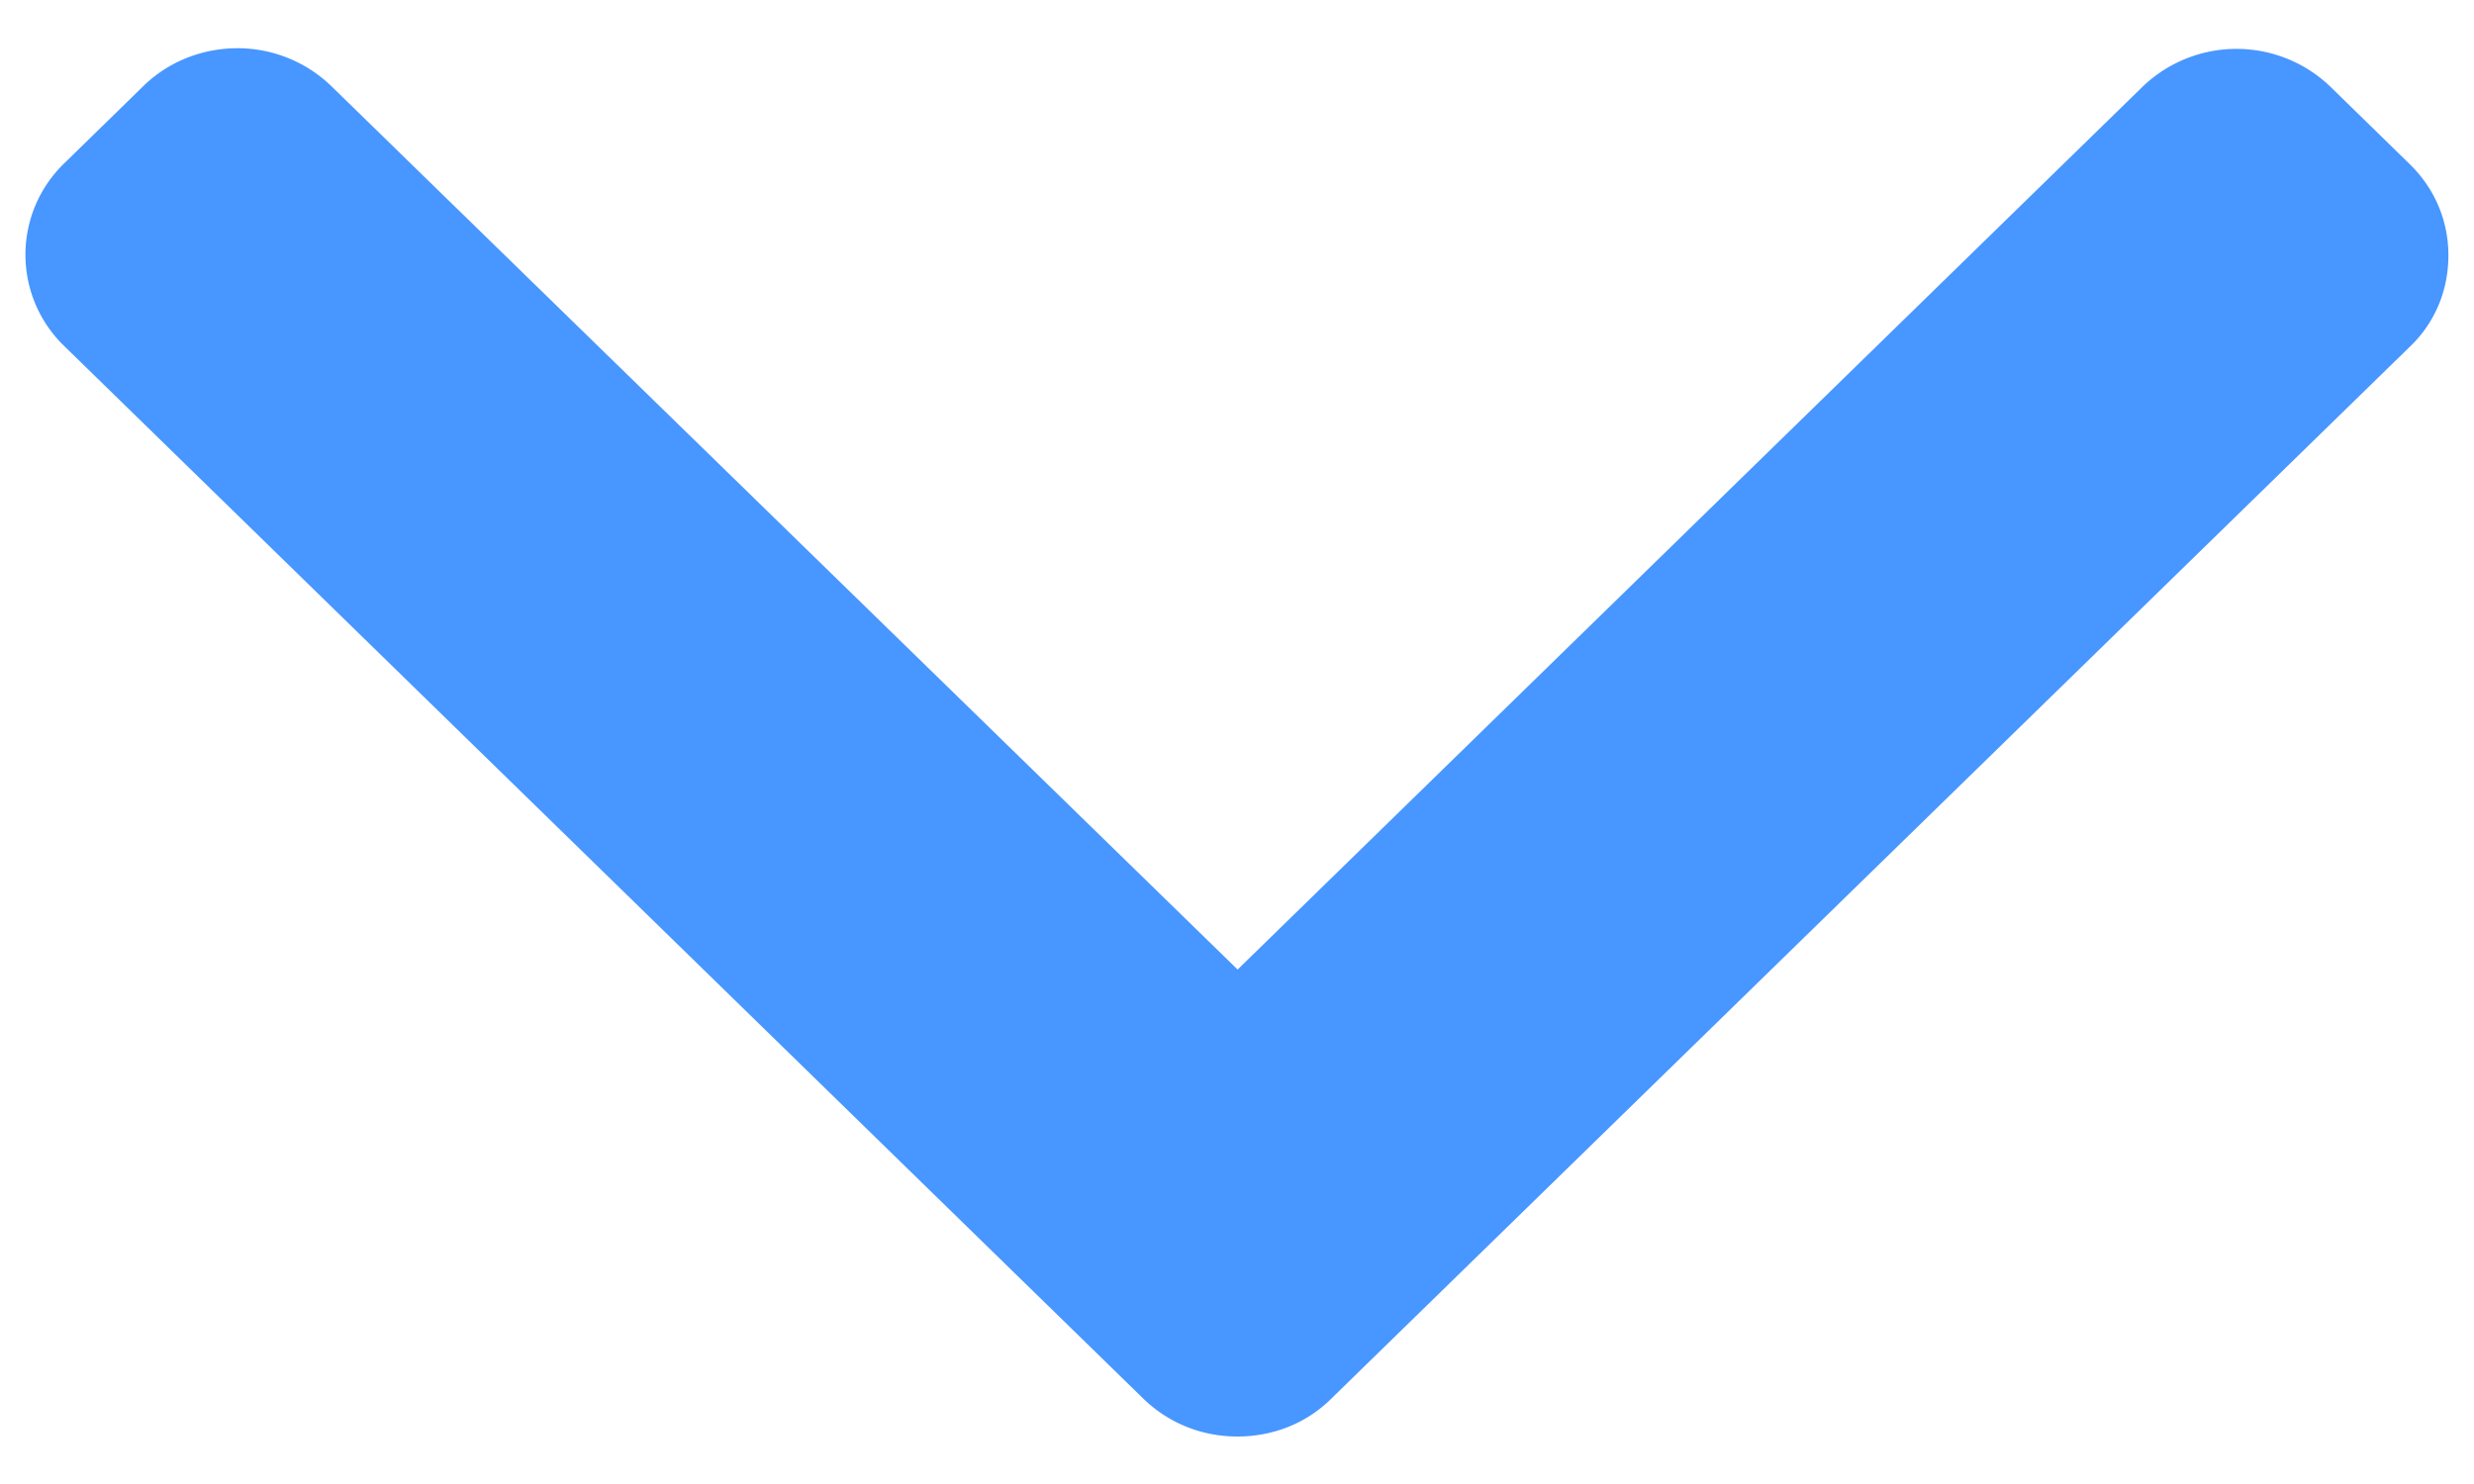 <svg xmlns="http://www.w3.org/2000/svg" width="20" height="12" viewBox="0 0 20 12"><g><g><path fill="#4896ff" d="M10.762 11.31l8.719-8.506c.203-.193.312-.456.312-.739 0-.279-.109-.539-.312-.737L18.838.7a1.095 1.095 0 0 0-1.516 0l-7.317 7.14L2.676.694A1.09 1.09 0 0 0 1.92.39c-.288 0-.559.11-.758.303l-.643.628a1.027 1.027 0 0 0 0 1.477l8.724 8.512c.204.198.473.306.76.306.29 0 .56-.108.759-.306z"/></g></g></svg>